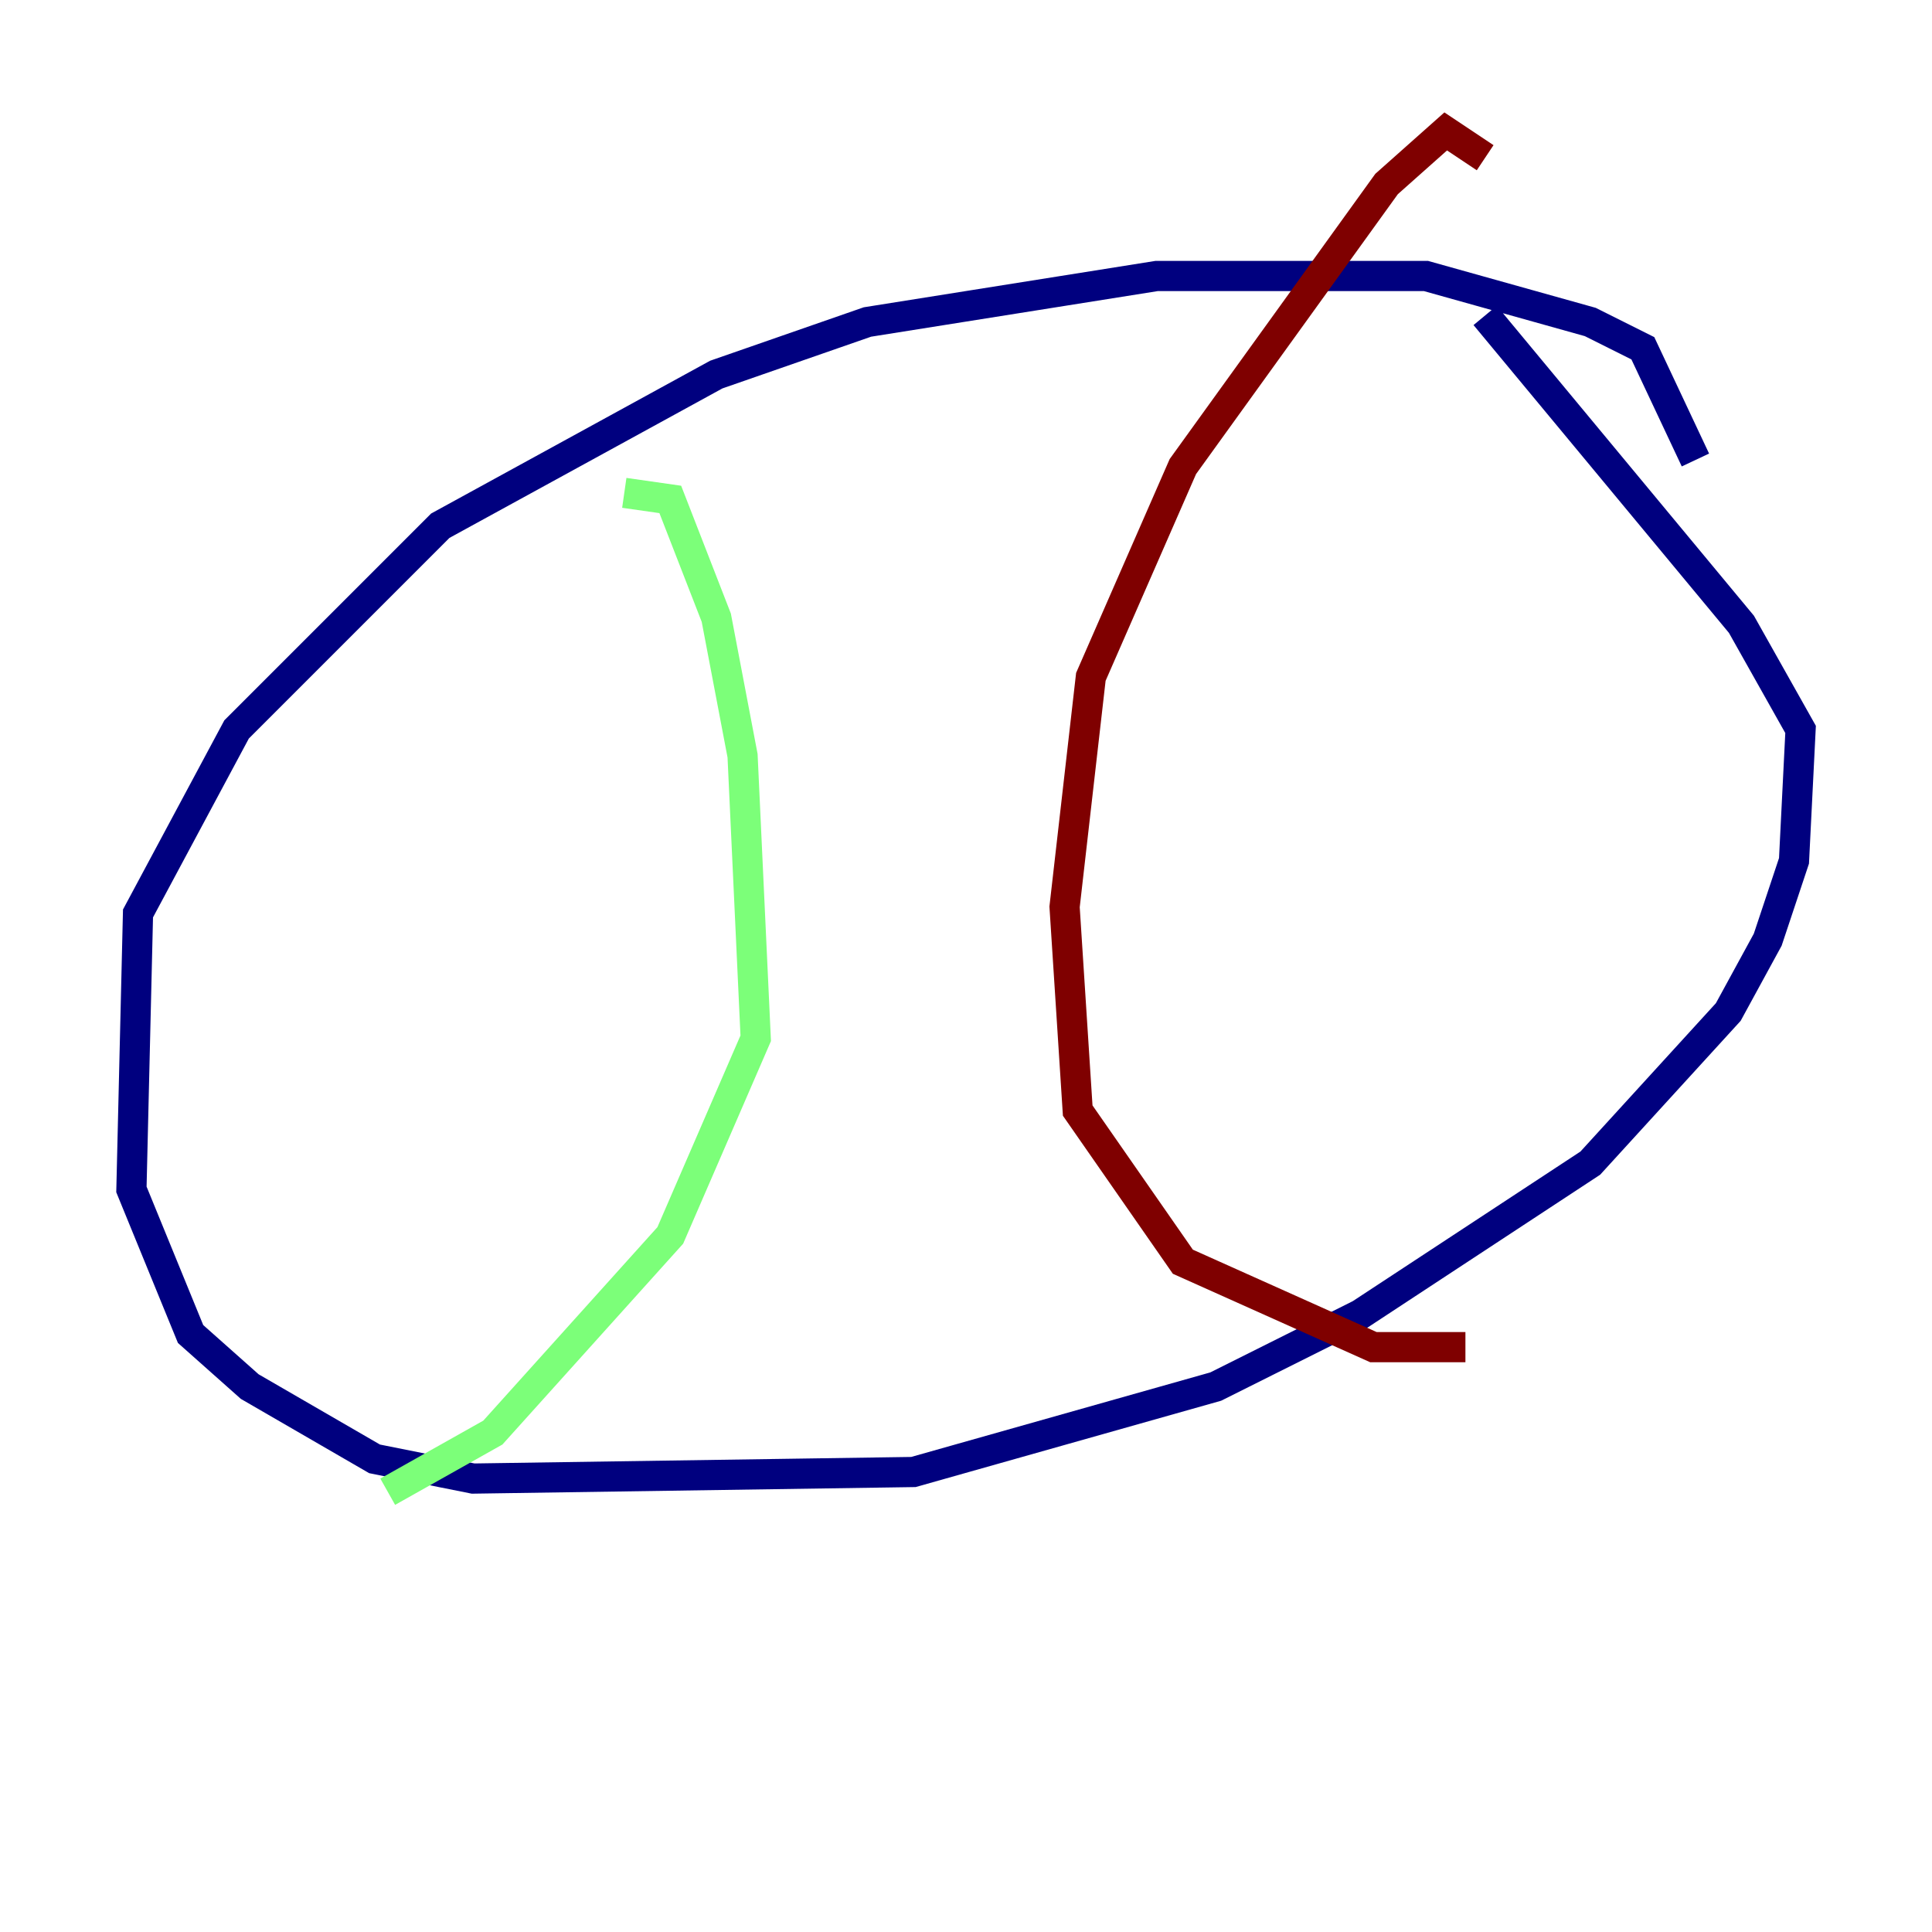 <?xml version="1.0" encoding="utf-8" ?>
<svg baseProfile="tiny" height="128" version="1.2" viewBox="0,0,128,128" width="128" xmlns="http://www.w3.org/2000/svg" xmlns:ev="http://www.w3.org/2001/xml-events" xmlns:xlink="http://www.w3.org/1999/xlink"><defs /><polyline fill="none" points="112.326,30.476 108.844,23.075 105.361,21.333 94.476,18.286 76.626,18.286 57.469,21.333 47.456,24.816 29.17,34.83 15.674,48.327 9.143,60.517 8.707,78.803 12.626,88.381 16.544,91.864 24.816,96.653 31.347,97.959 60.517,97.524 80.544,91.864 90.122,87.075 105.361,77.061 114.503,67.048 117.116,62.258 118.857,57.034 119.293,48.327 115.374,41.361 98.395,20.898" stroke="#00007f" stroke-width="2" /><polyline fill="none" points="41.361,32.653 44.408,33.088 47.456,40.925 49.197,50.068 50.068,68.789 44.408,81.85 32.653,94.912 25.687,98.83" stroke="#7cff79" stroke-width="2" /><polyline fill="none" points="98.395,10.449 95.782,8.707 91.864,12.191 78.367,30.912 72.272,44.843 70.531,60.082 71.401,73.578 78.367,83.592 90.993,89.252 97.088,89.252" stroke="#7f0000" stroke-width="2" /></svg>